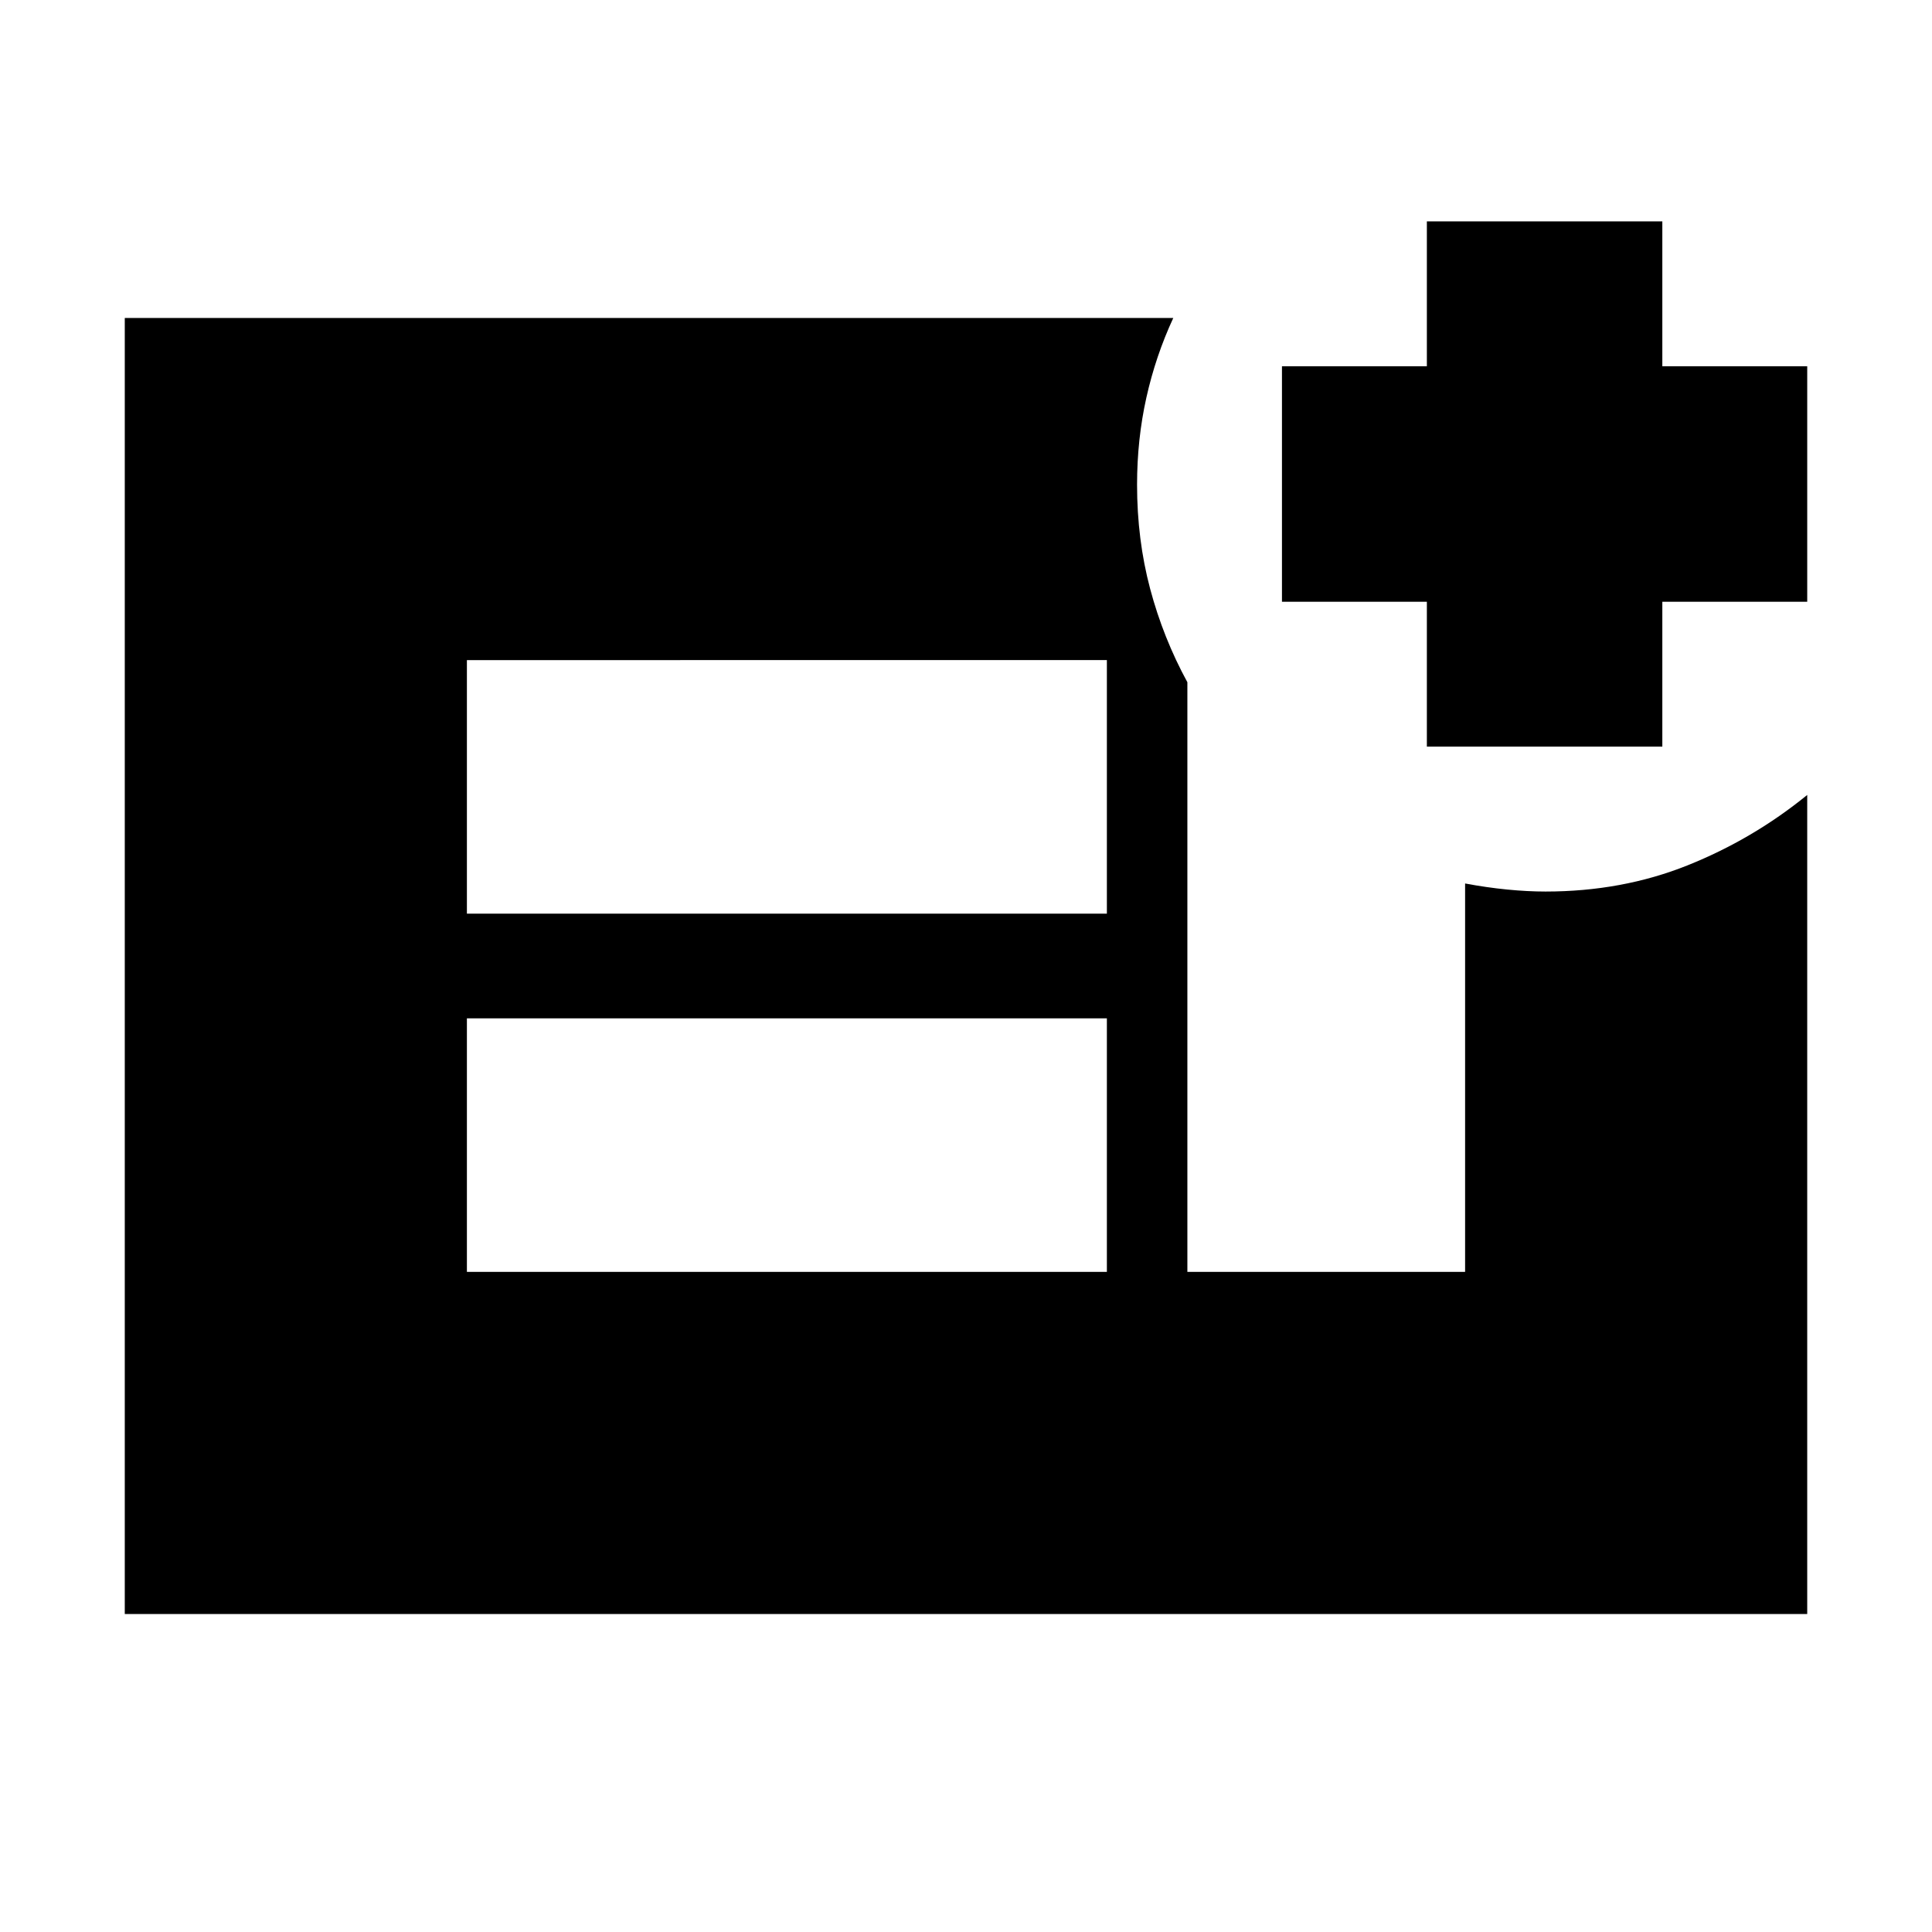 <svg xmlns="http://www.w3.org/2000/svg" height="20" viewBox="0 -960 960 960" width="20"><path d="M709-589v-72h-72v-117h72v-72h117v72h72v117h-72v72H709ZM232-328h318v-126H232v126Zm0-178h318v-126H232v126ZM62-158v-644h521q-8.76 18.88-13.38 39.6-4.62 20.72-4.62 43.25 0 27.3 6.5 51.72Q578-643 590-621v293h138v-193q10.69 2 20.84 3 10.16 1 19.16 1 38 0 70.5-13t59.5-35v407H62Z"/></svg>